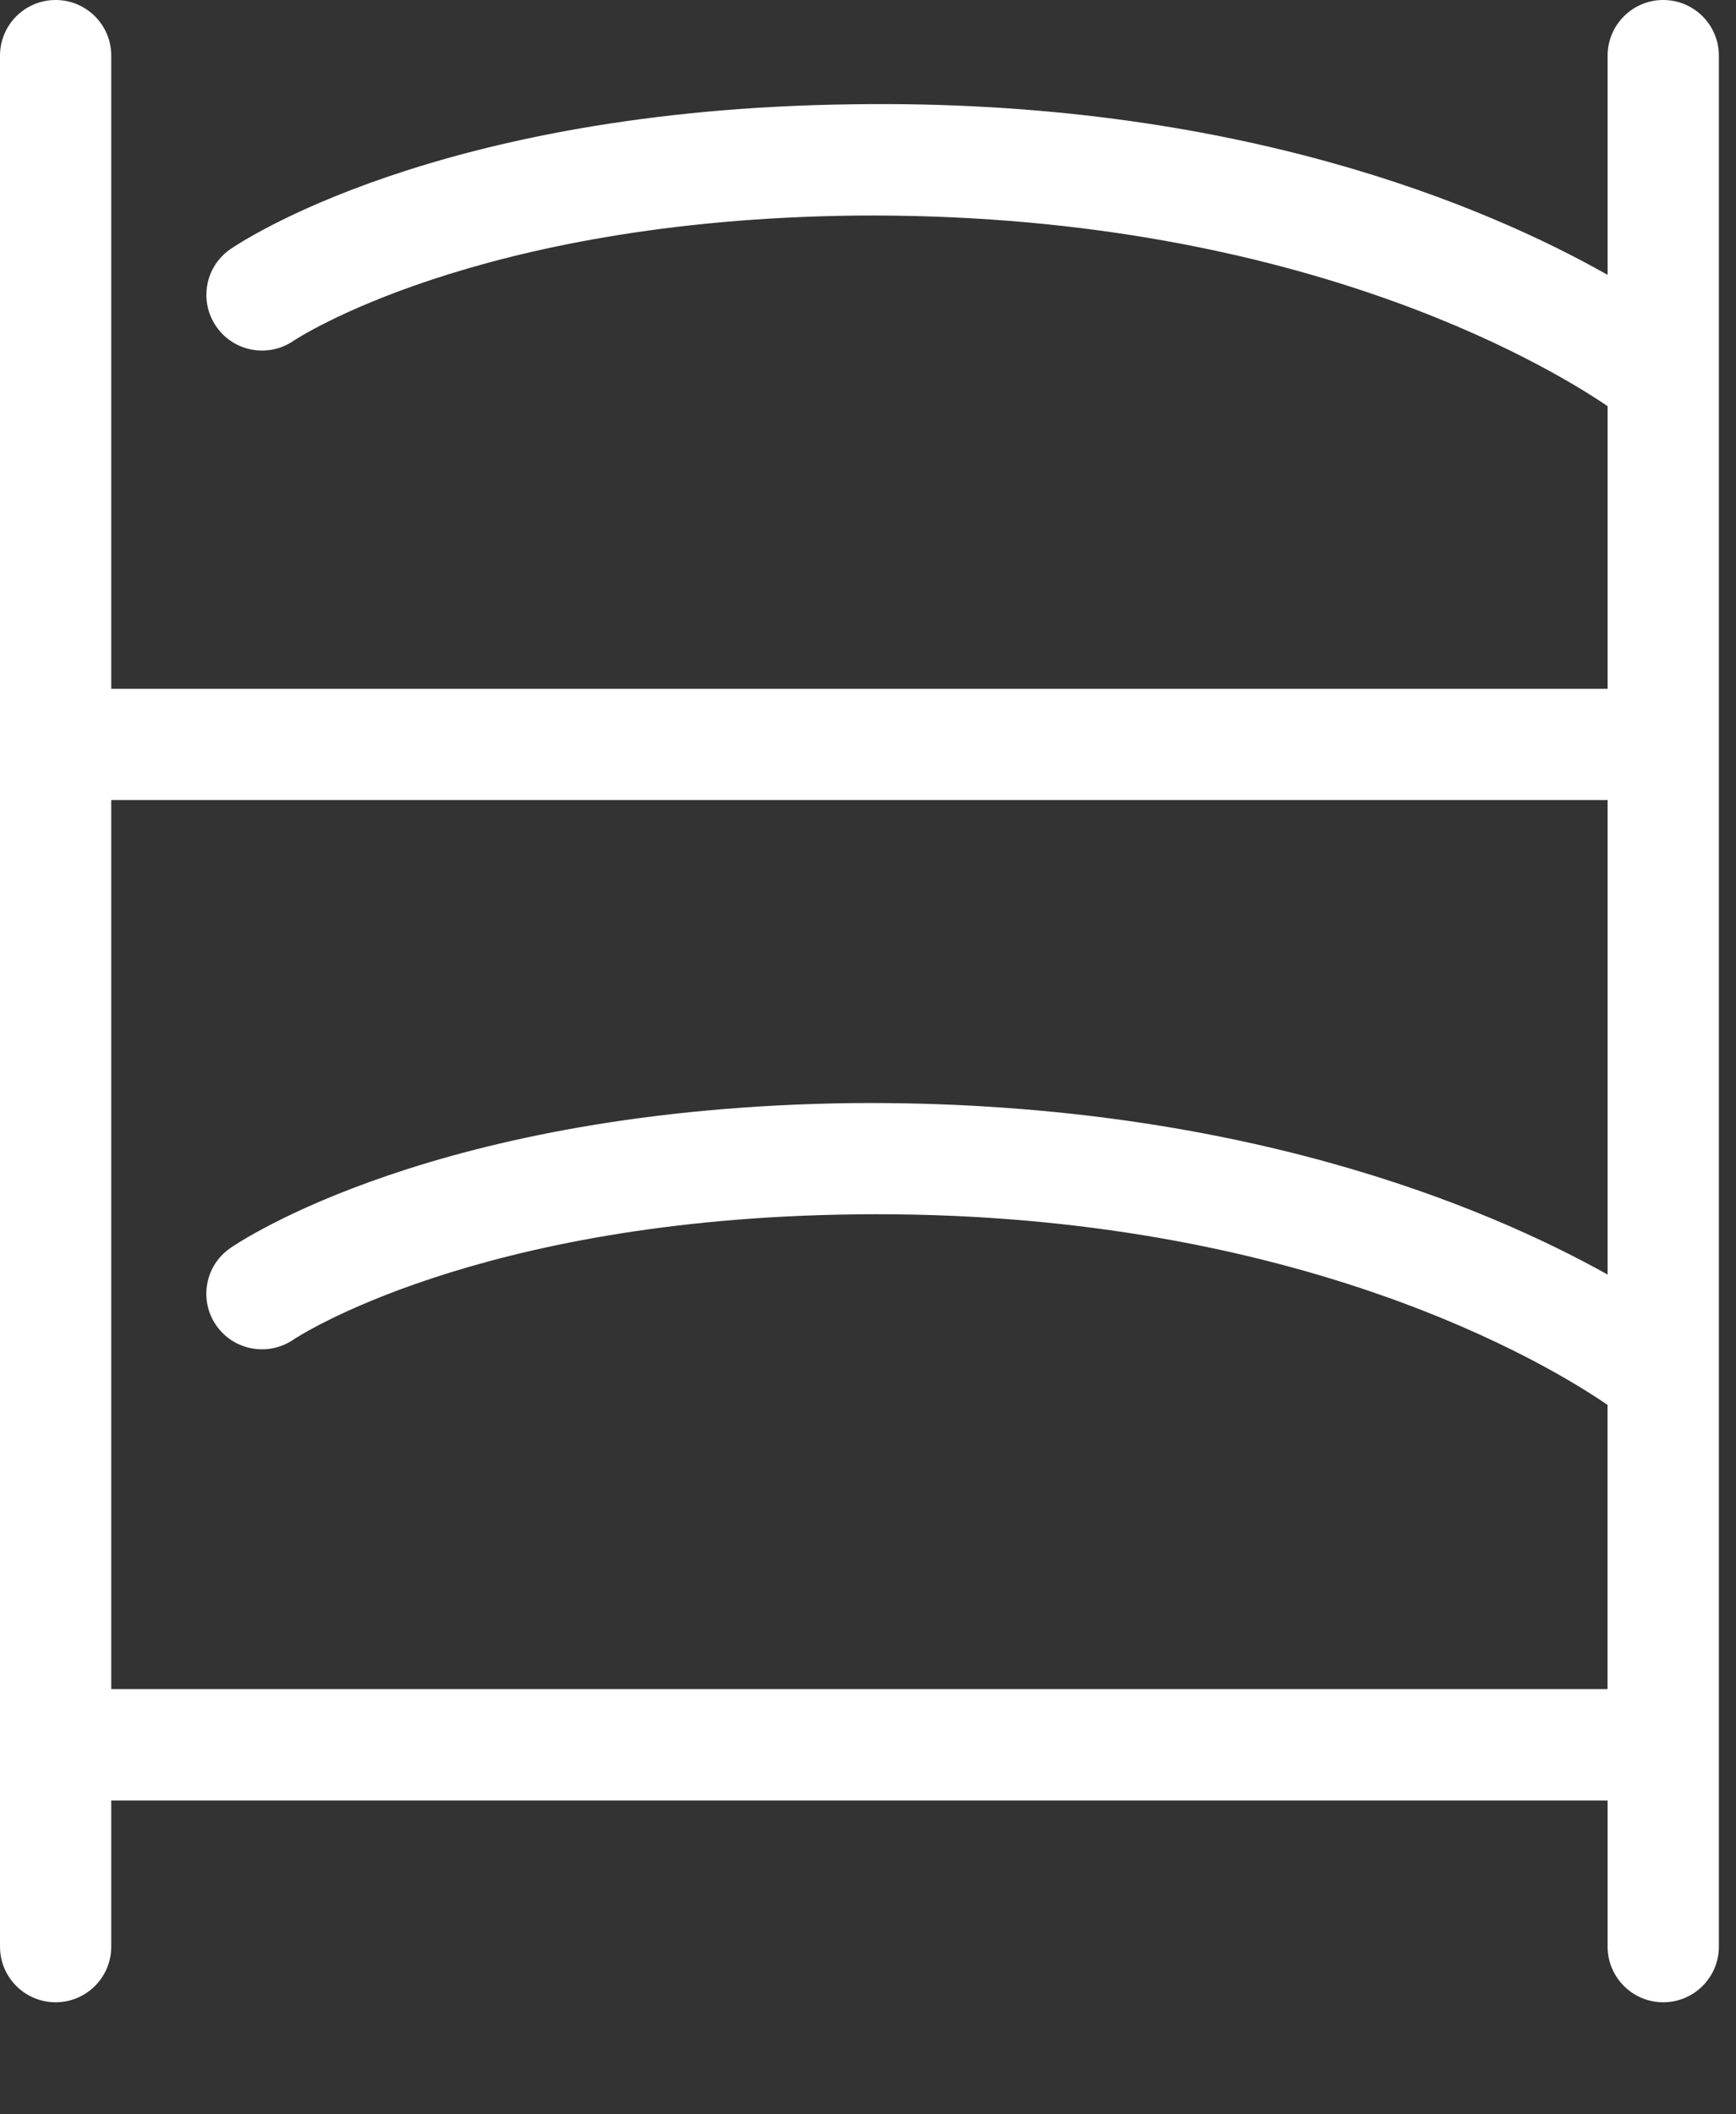 <svg id="feller-1631" xmlns="http://www.w3.org/2000/svg" x="0px" y="0px" width="23px" height="28px" xml:space="preserve"><rect width="100%" height="100%" fill="#333333" stroke="none"/><path d="M22.036,0c-0.407,0-0.737,0.33-0.737,0.737V3.64c-1.61-0.91-4.943-2.332-9.993-2.259c-5.53,0.066-8.148,1.845-8.257,1.921  C2.716,3.534,2.635,3.99,2.865,4.324s0.687,0.419,1.023,0.19c0.023-0.016,2.405-1.599,7.436-1.659  c5.782-0.053,9.163,1.972,9.975,2.524v3.743H1.474V0.737C1.474,0.33,1.144,0,0.737,0S0,0.33,0,0.737v25.042  c0,0.407,0.33,0.737,0.737,0.737s0.737-0.33,0.737-0.737v-1.935h19.825v1.935c0,0.407,0.33,0.737,0.737,0.737  s0.737-0.33,0.737-0.737V0.737C22.773,0.33,22.443,0,22.036,0z M1.474,22.37V10.595h19.825v6.284  c-1.611-0.9-4.946-2.311-9.993-2.271c-5.53,0.066-8.148,1.846-8.257,1.922c-0.333,0.231-0.415,0.688-0.185,1.021  s0.687,0.418,1.023,0.19c0.023-0.017,2.405-1.599,7.436-1.659c0.099-0.002,0.195-0.002,0.292-0.002c5.607,0,8.886,1.979,9.683,2.525  v3.764H1.474z" style="fill: rgb(255, 255, 255)"></path></svg>